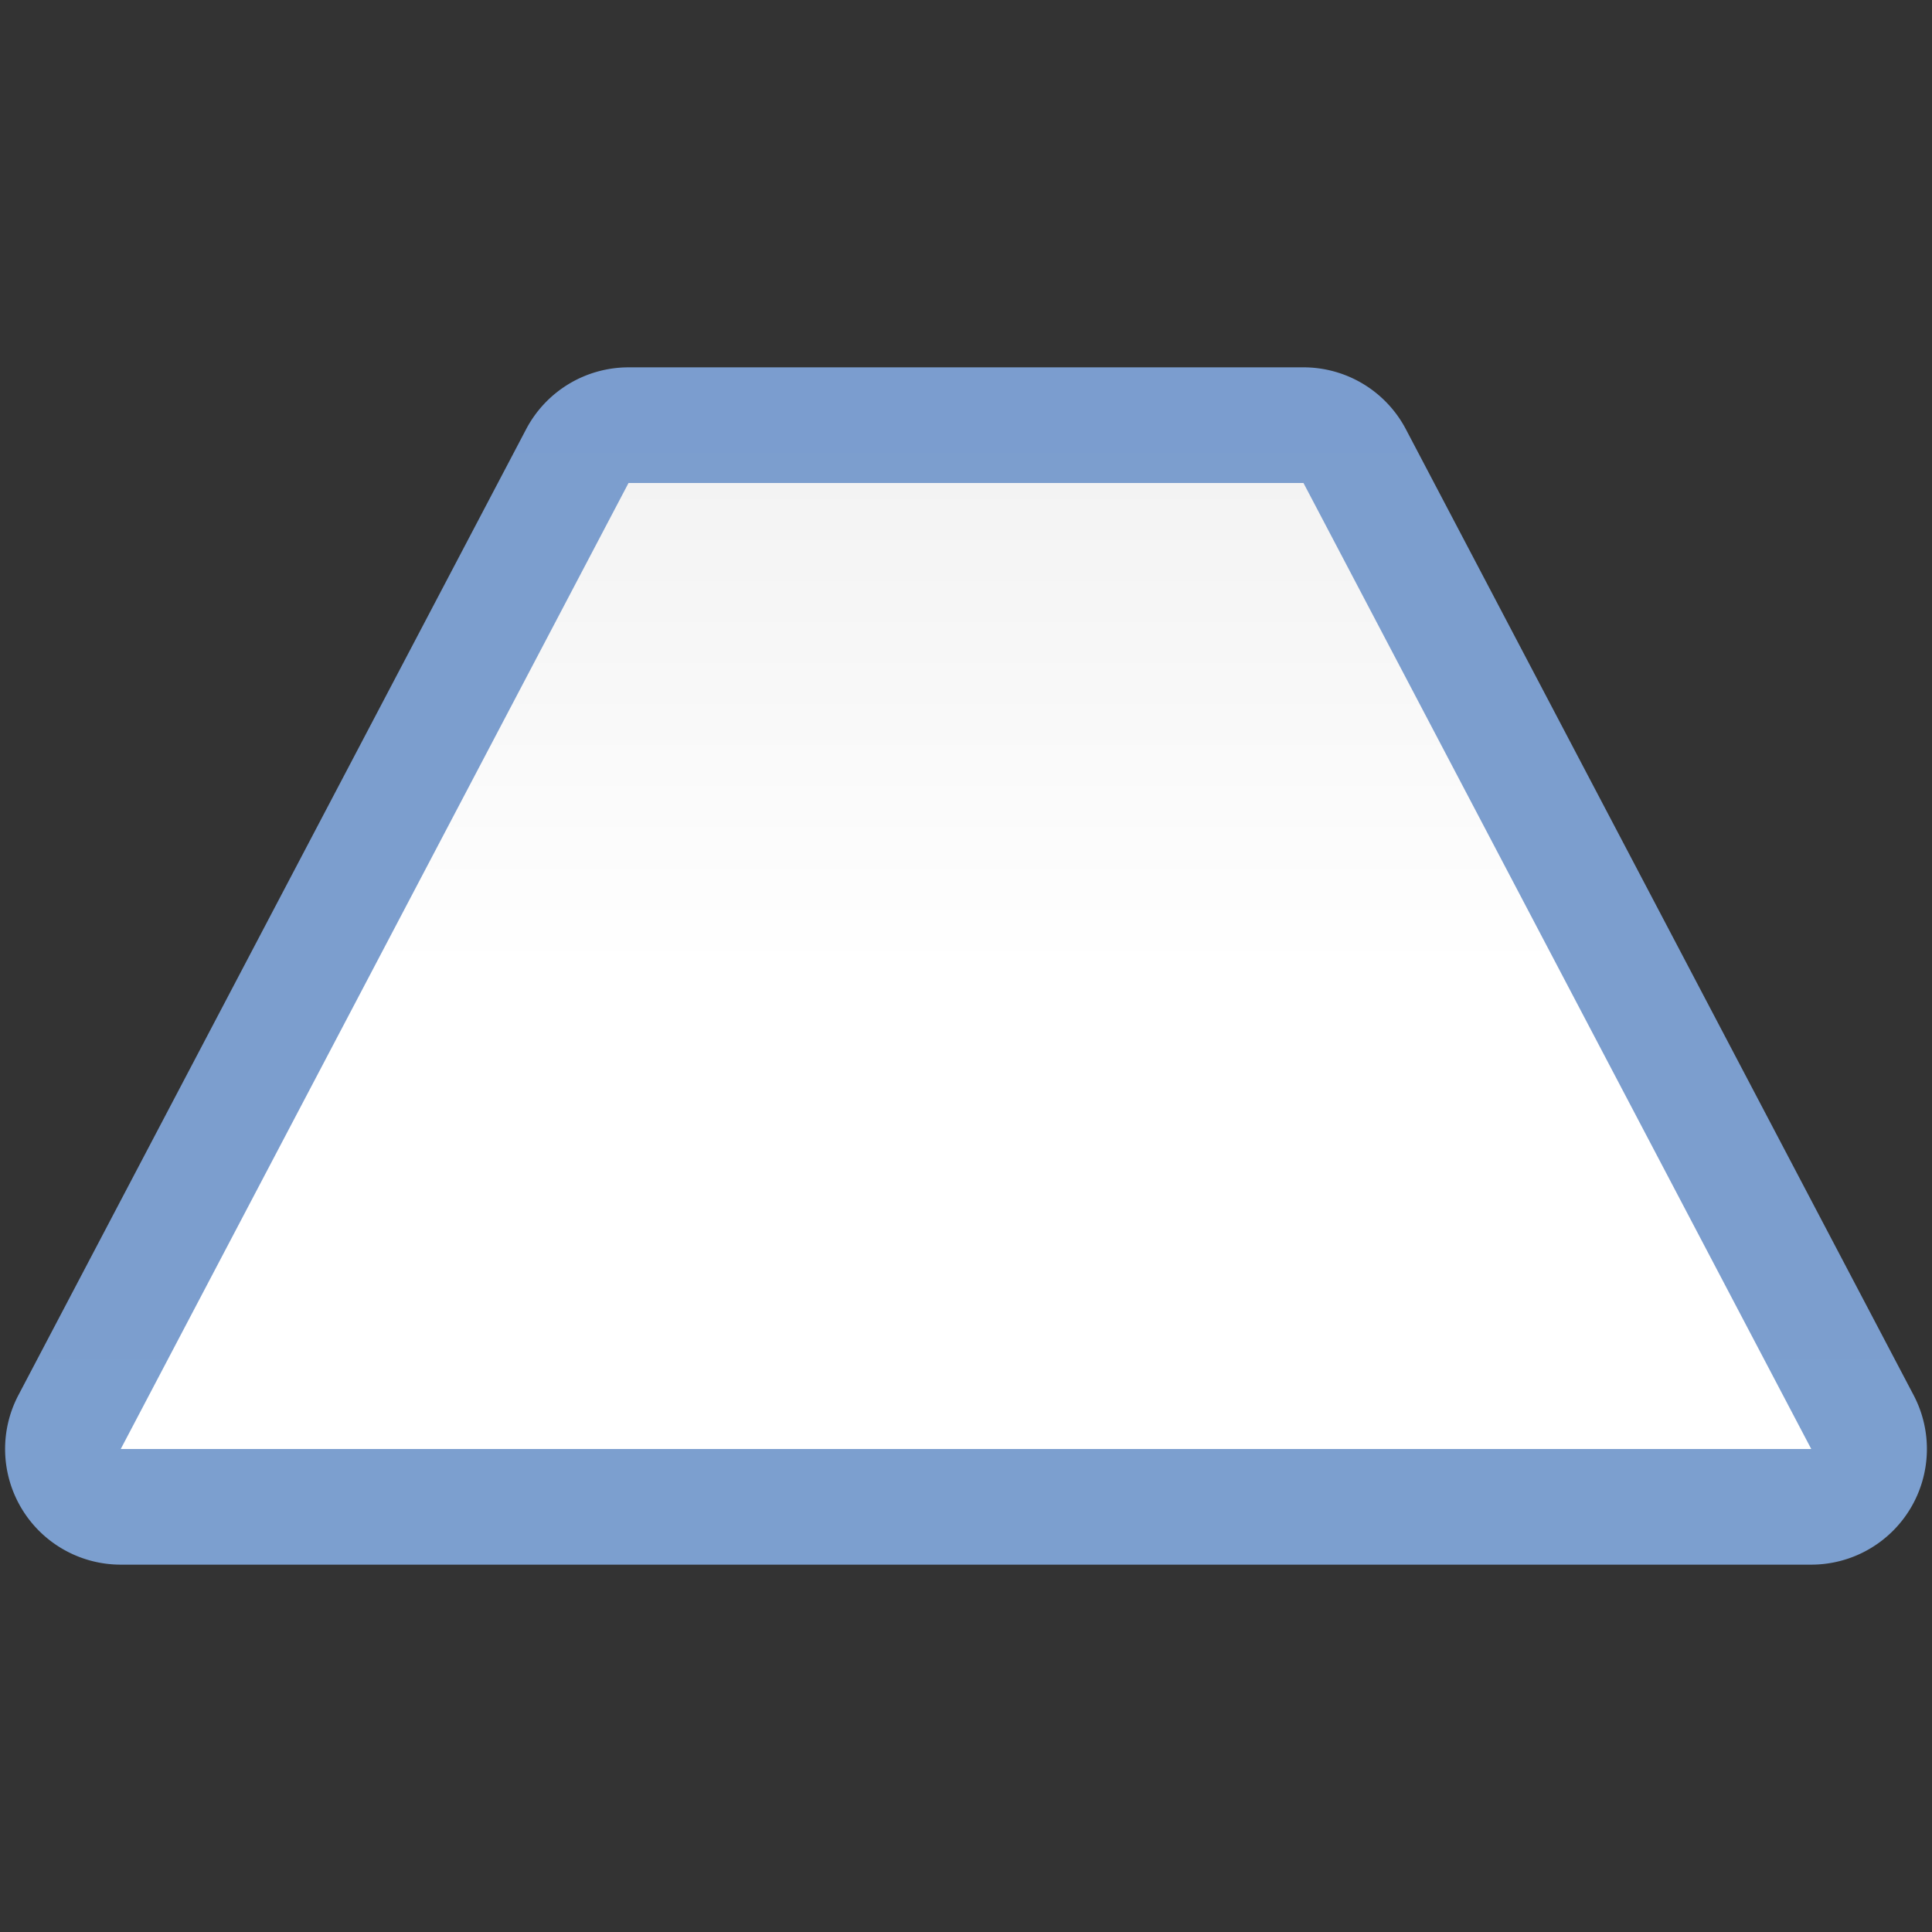 <?xml version="1.0" encoding="UTF-8" standalone="no"?>
<svg
   xmlns:dc="http://purl.org/dc/elements/1.1/"
   xmlns:cc="http://creativecommons.org/ns#"
   xmlns:rdf="http://www.w3.org/1999/02/22-rdf-syntax-ns#"
   xmlns:svg="http://www.w3.org/2000/svg"
   xmlns="http://www.w3.org/2000/svg"
   xmlns:sodipodi="http://sodipodi.sourceforge.net/DTD/sodipodi-0.dtd"
   xmlns:inkscape="http://www.inkscape.org/namespaces/inkscape"
   height="16"
   viewBox="0 0 16 16"
   width="16"
   version="1.1"
   id="svg24"
   sodipodi:docname="sc_fontworkshapetype.fontwork-fade-up.svg"
   inkscape:version="0.92.3 (2405546, 2018-03-11)"
   inkscape:export-filename="/home/rizmut/Dokumen/Rizmut/Github/libreoffice-style-karasa-jaga/src/next/cmd/sc_fontworkshapetype.fontwork-fade-up.png"
   inkscape:export-xdpi="96"
   inkscape:export-ydpi="96">
  <rect x="0" y="0" width="16" height="16" fill="#333333" stroke="none"/>
  <defs
     id="defs28" />
  <sodipodi:namedview
     pagecolor="#ffffff"
     bordercolor="#666666"
     borderopacity="1"
     objecttolerance="10"
     gridtolerance="10"
     guidetolerance="10"
     inkscape:pageopacity="0"
     inkscape:pageshadow="2"
     inkscape:window-width="1366"
     inkscape:window-height="714"
     id="namedview26"
     showgrid="false"
     inkscape:zoom="5.2149125"
     inkscape:cx="-15.51633"
     inkscape:cy="8.7273999"
     inkscape:window-x="0"
     inkscape:window-y="28"
     inkscape:window-maximized="1"
     inkscape:current-layer="svg24" />
  <linearGradient
     id="a"
     gradientUnits="userSpaceOnUse"
     x1="56"
     x2="56"
     y1="120"
     y2="0">
    <stop
       offset="0"
       stop-color="#fff"
       id="stop2" />
    <stop
       offset=".464"
       stop-color="#fff"
       id="stop4" />
    <stop
       offset=".781"
       stop-color="#f1f1f1"
       id="stop6" />
    <stop
       offset=".906"
       stop-color="#eaeaea"
       id="stop8" />
    <stop
       offset="1"
       stop-color="#dfdfdf"
       id="stop10" />
  </linearGradient>
  <linearGradient
     id="b"
     gradientUnits="userSpaceOnUse"
     x1="56"
     x2="56"
     y1="120"
     y2="0">
    <stop
       offset="0"
       stop-color="#7c9fcf"
       id="stop13" />
    <stop
       offset=".5"
       stop-color="#7c9ece"
       id="stop15" />
    <stop
       offset="1"
       stop-color="#7b9dcf"
       id="stop17" />
  </linearGradient>
  <g
     id="g842"
     transform="scale(0.125)">
    <path
       id="path20"
       d="m 41.641,24.338 a 7.663,7.663 0 0 0 -6.783,4.098 l -33.641,64 A 7.663,7.663 0 0 0 8,103.662 h 112 a 7.663,7.663 0 0 0 6.783,-11.227 l -33.641,-64 a 7.663,7.663 0 0 0 -6.783,-4.098 z"
       style="fill:url(#b)"
       inkscape:connector-curvature="0" />
    <path
       id="path22"
       d="M 41.641,32 8,96 H 120 L 86.359,32 Z"
       style="fill:url(#a)"
       inkscape:connector-curvature="0" />
  </g>
</svg>
